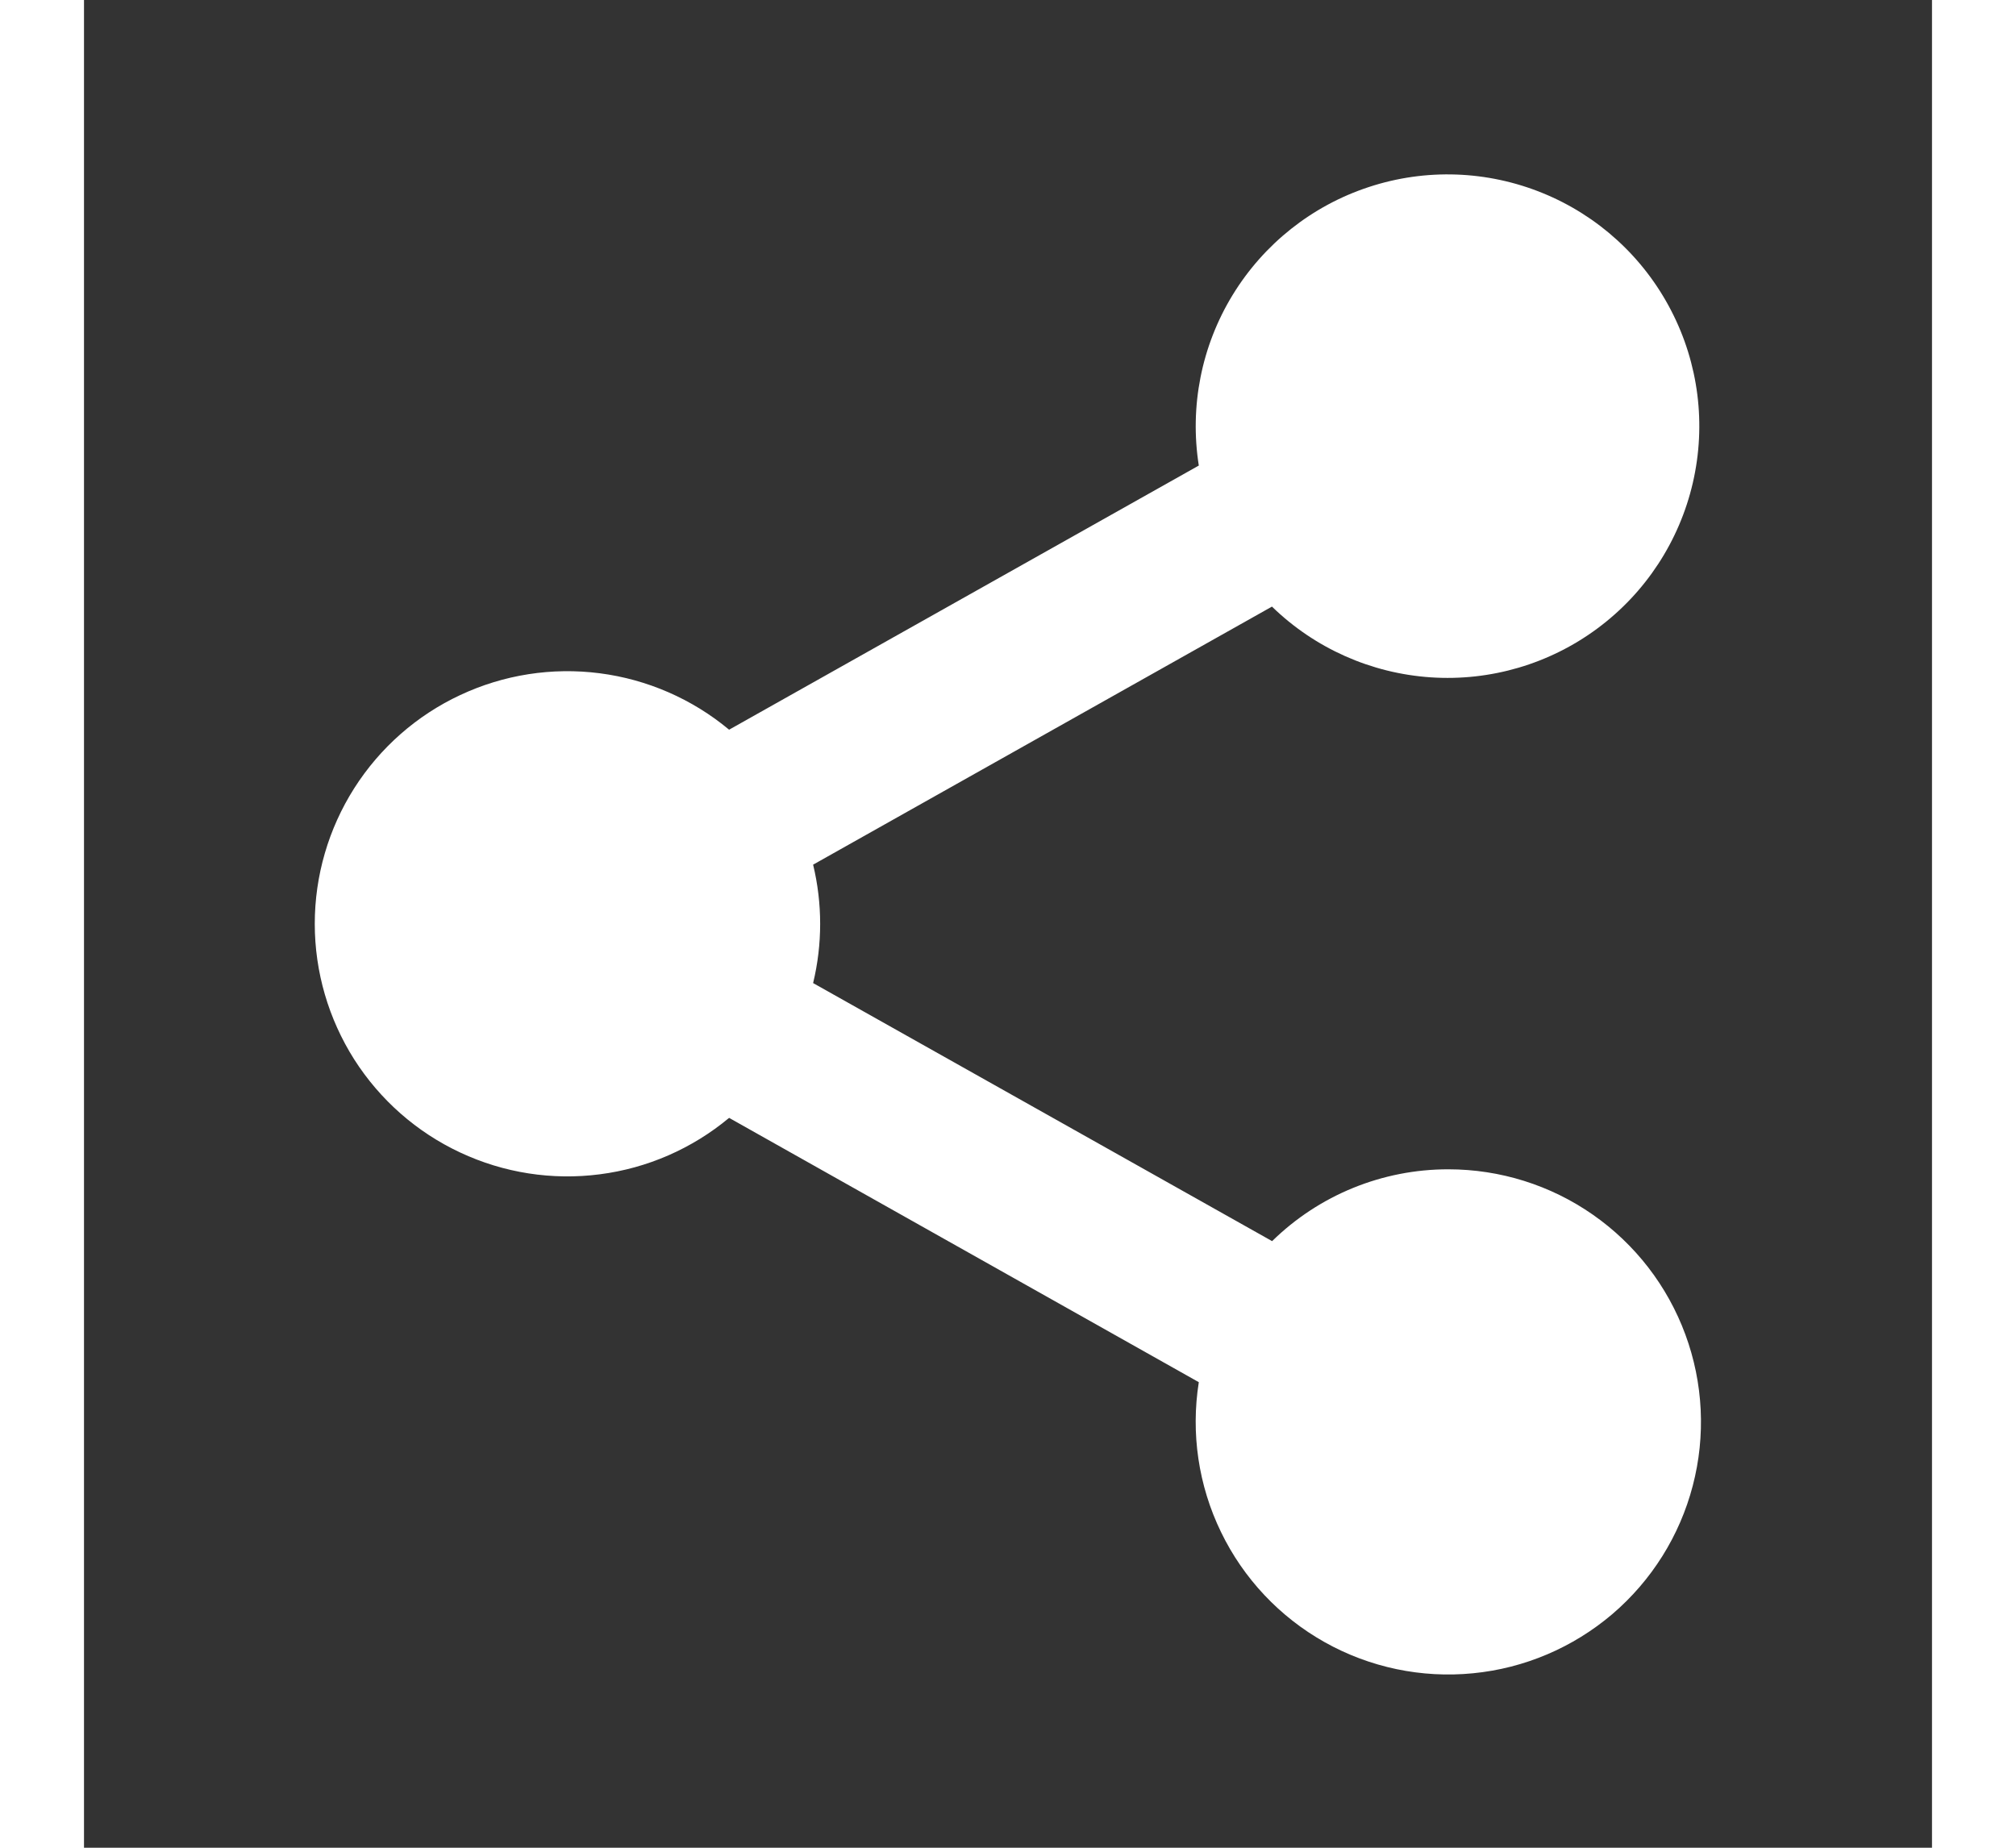 <svg width="24" height="22" viewBox="0 0 24 24" fill="none" xmlns="http://www.w3.org/2000/svg">
<rect x="0" y="0" width="24" height="24" fill="#333333" stroke="none"/>
<path d="M17.719 15.188C16.863 15.187 16.041 15.522 15.43 16.121L9.469 12.769C9.591 12.264 9.591 11.736 9.469 11.231L15.428 7.879C15.985 8.421 16.716 8.746 17.491 8.798C18.266 8.85 19.034 8.624 19.657 8.161C20.281 7.698 20.719 7.028 20.894 6.271C21.069 5.514 20.969 4.72 20.611 4.031C20.254 3.341 19.663 2.801 18.944 2.508C18.224 2.214 17.424 2.186 16.687 2.429C15.949 2.671 15.322 3.169 14.917 3.832C14.512 4.495 14.357 5.28 14.478 6.047L8.378 9.478C7.899 9.079 7.316 8.825 6.698 8.745C6.079 8.665 5.451 8.763 4.886 9.028C4.321 9.292 3.844 9.712 3.509 10.239C3.175 10.765 2.997 11.376 2.997 11.999C2.997 12.623 3.175 13.233 3.509 13.76C3.844 14.286 4.321 14.706 4.886 14.97C5.451 15.235 6.079 15.333 6.698 15.253C7.316 15.174 7.899 14.919 8.378 14.52L14.478 17.953C14.373 18.616 14.473 19.295 14.766 19.899C15.058 20.503 15.529 21.003 16.114 21.331C16.699 21.659 17.371 21.8 18.039 21.734C18.707 21.669 19.338 21.4 19.849 20.965C20.359 20.529 20.724 19.947 20.893 19.298C21.063 18.649 21.029 17.963 20.797 17.334C20.565 16.704 20.146 16.161 19.595 15.777C19.045 15.393 18.39 15.188 17.719 15.188V15.188Z" fill="white"/>
</svg>
